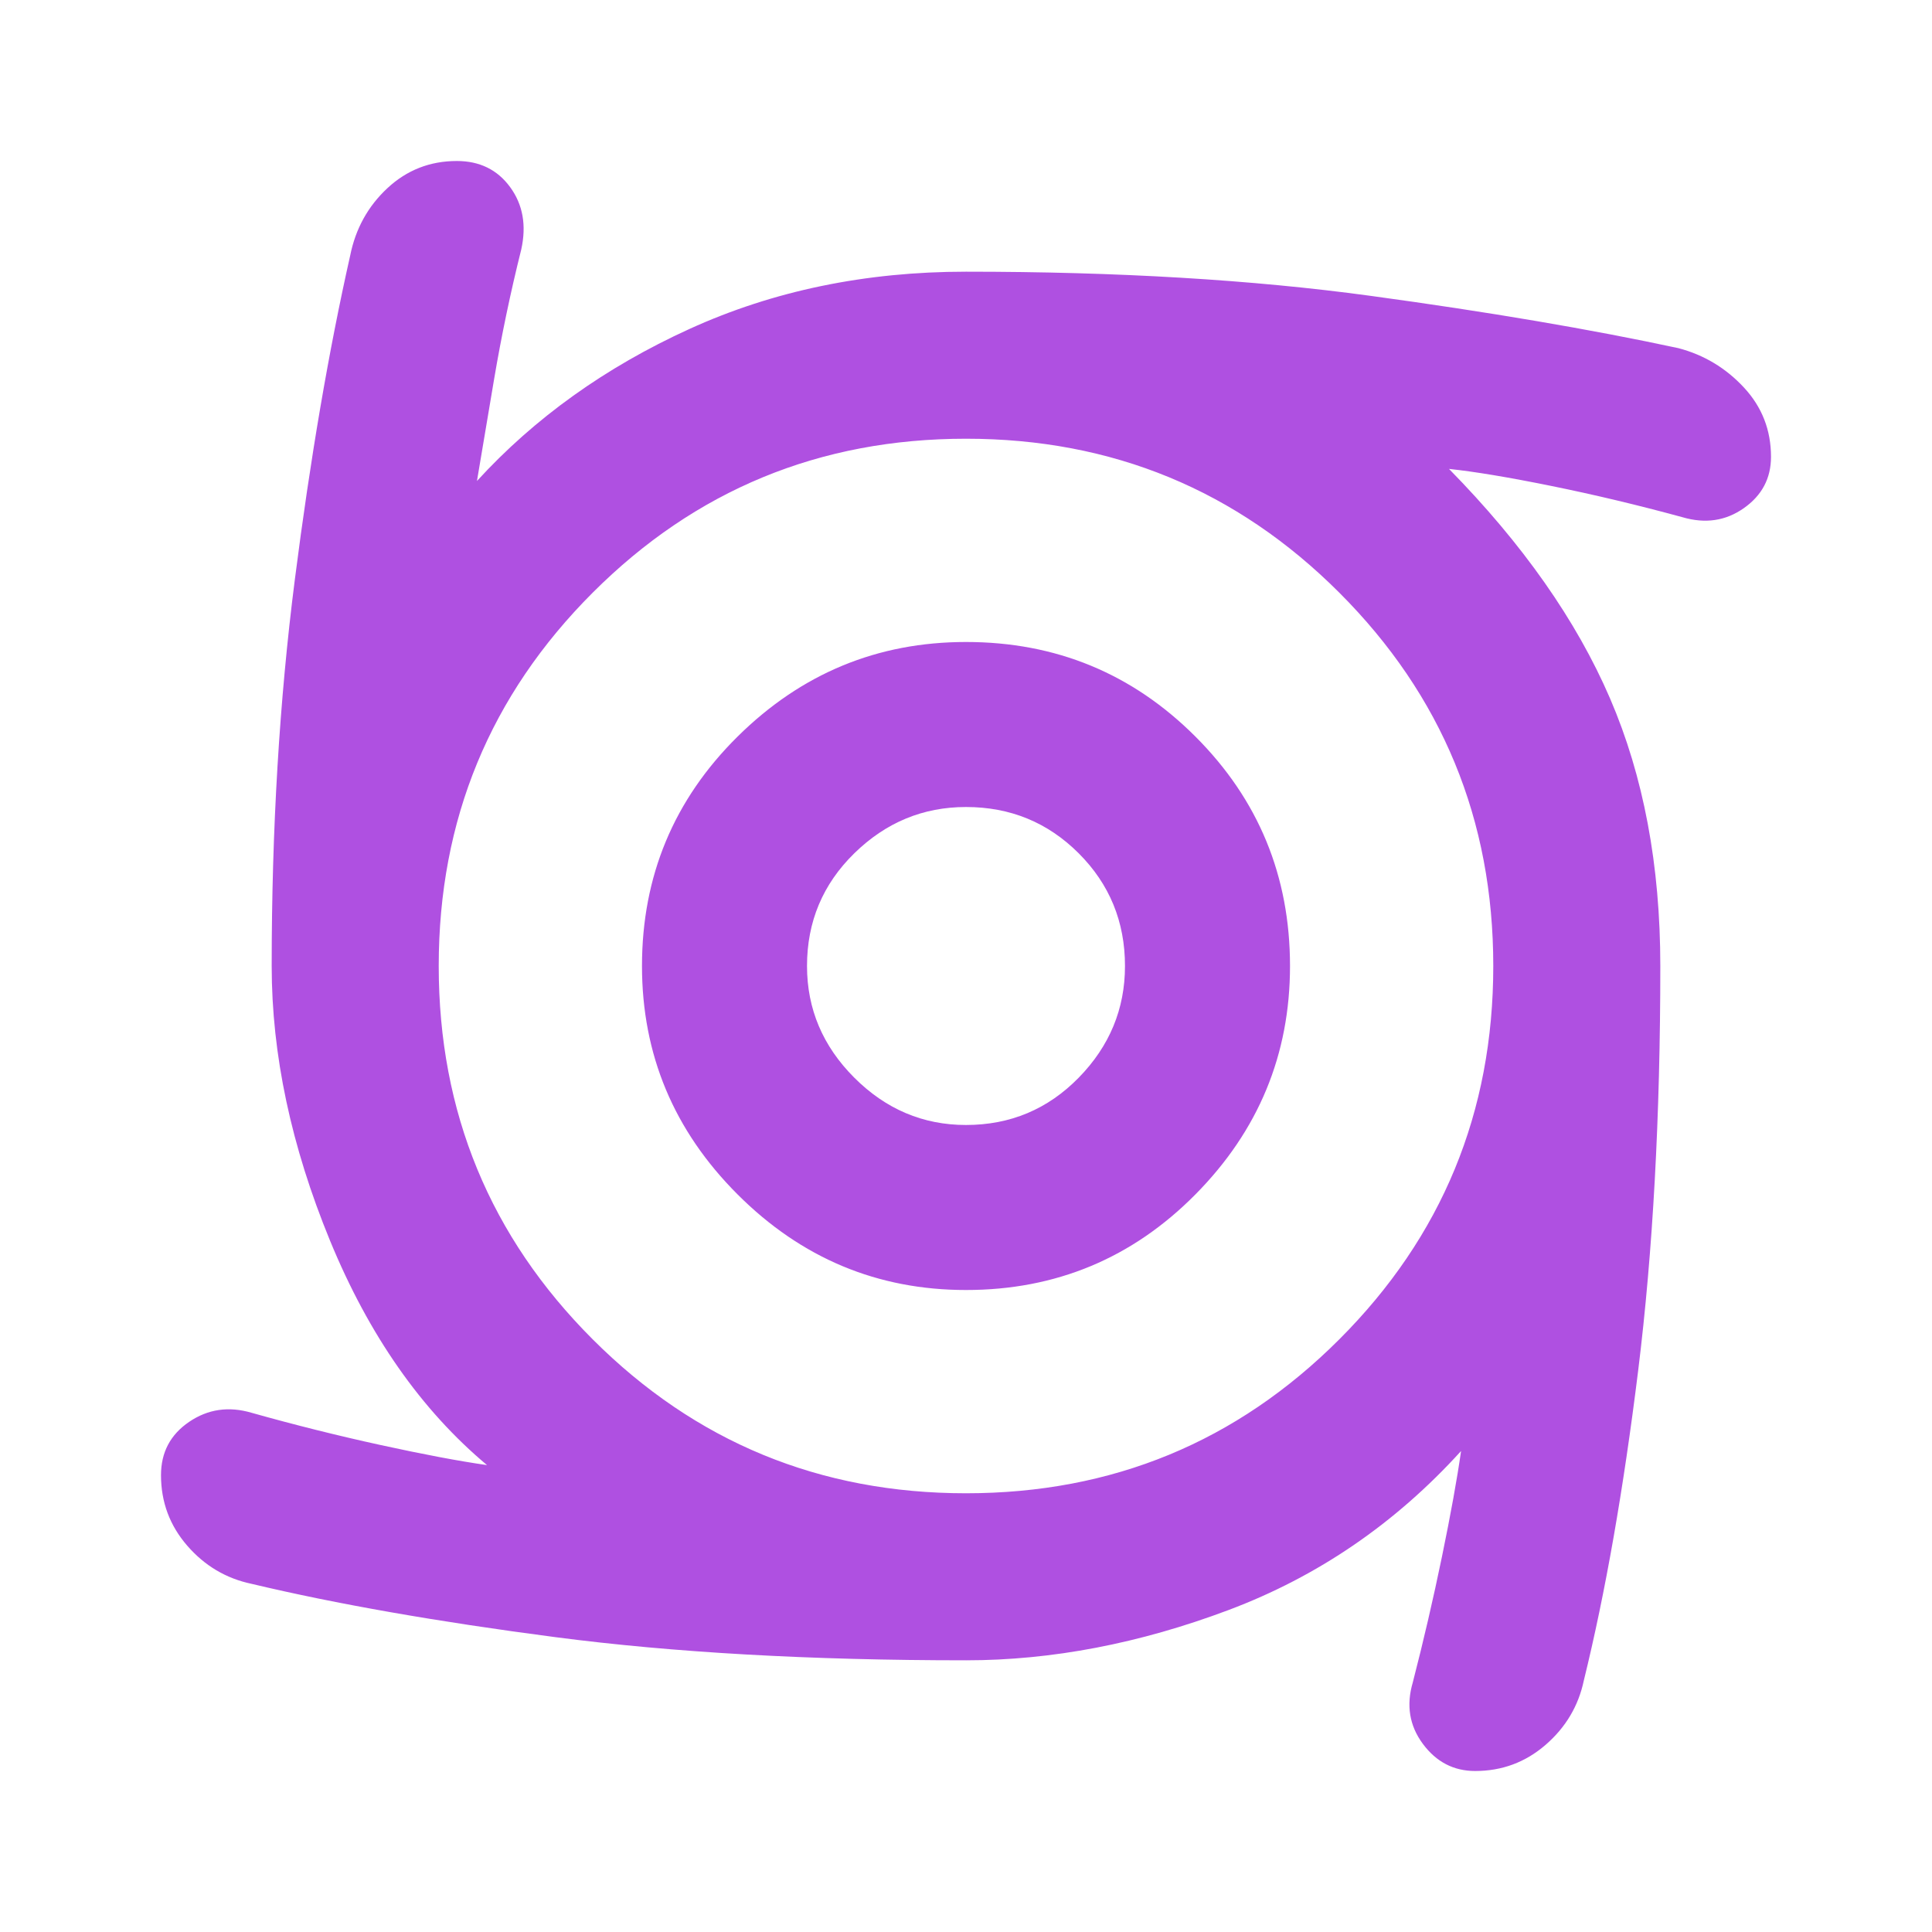 <svg xmlns="http://www.w3.org/2000/svg" height="48" viewBox="0 -960 960 960" width="48"><path fill="rgb(175, 80, 225)" d="M480-319q-66 0-113.5-47.5T319-480q0-67 47.5-114T480-641q67 0 114 47t47 114q0 66-47 113.5T480-319Zm0-82q33 0 56-23.5t23-55.5q0-33-23-56t-56-23q-32 0-55.5 23T401-480q0 32 23.5 55.5T480-401Zm0 266q-116 0-204-11.5T125-173q-19-4-32-19t-13-35q0-17 14-26.5t31-4.5q32 9 64 16t53 10q-49-41-78-111.5T135-480q0-102 11.5-192T174-833q4-20 18.5-33.5T227-880q17 0 26.5 13t5.5 31q-8 32-13.5 64.5T237-721q43-47 105.5-75.5T480-825q113 0 201 12t153 26q19 5 32.5 19.5T880-733q0 16-13.5 25.5T836-703q-33-9-65-15.5t-51-8.5q55 56 80 114t25 133q0 112-11 201t-27 154q-4 19-19 32t-35 13q-16 0-26-13.5t-5-30.5q8-31 14.5-62.5T726-239q-49 54-115.5 79T480-135Zm0-83q109 0 185.5-76.5T742-480q0-109-76.5-185.5T480-742q-109 0-185.5 76.5T218-480q0 109 76.5 185.5T480-218Z"/></svg>